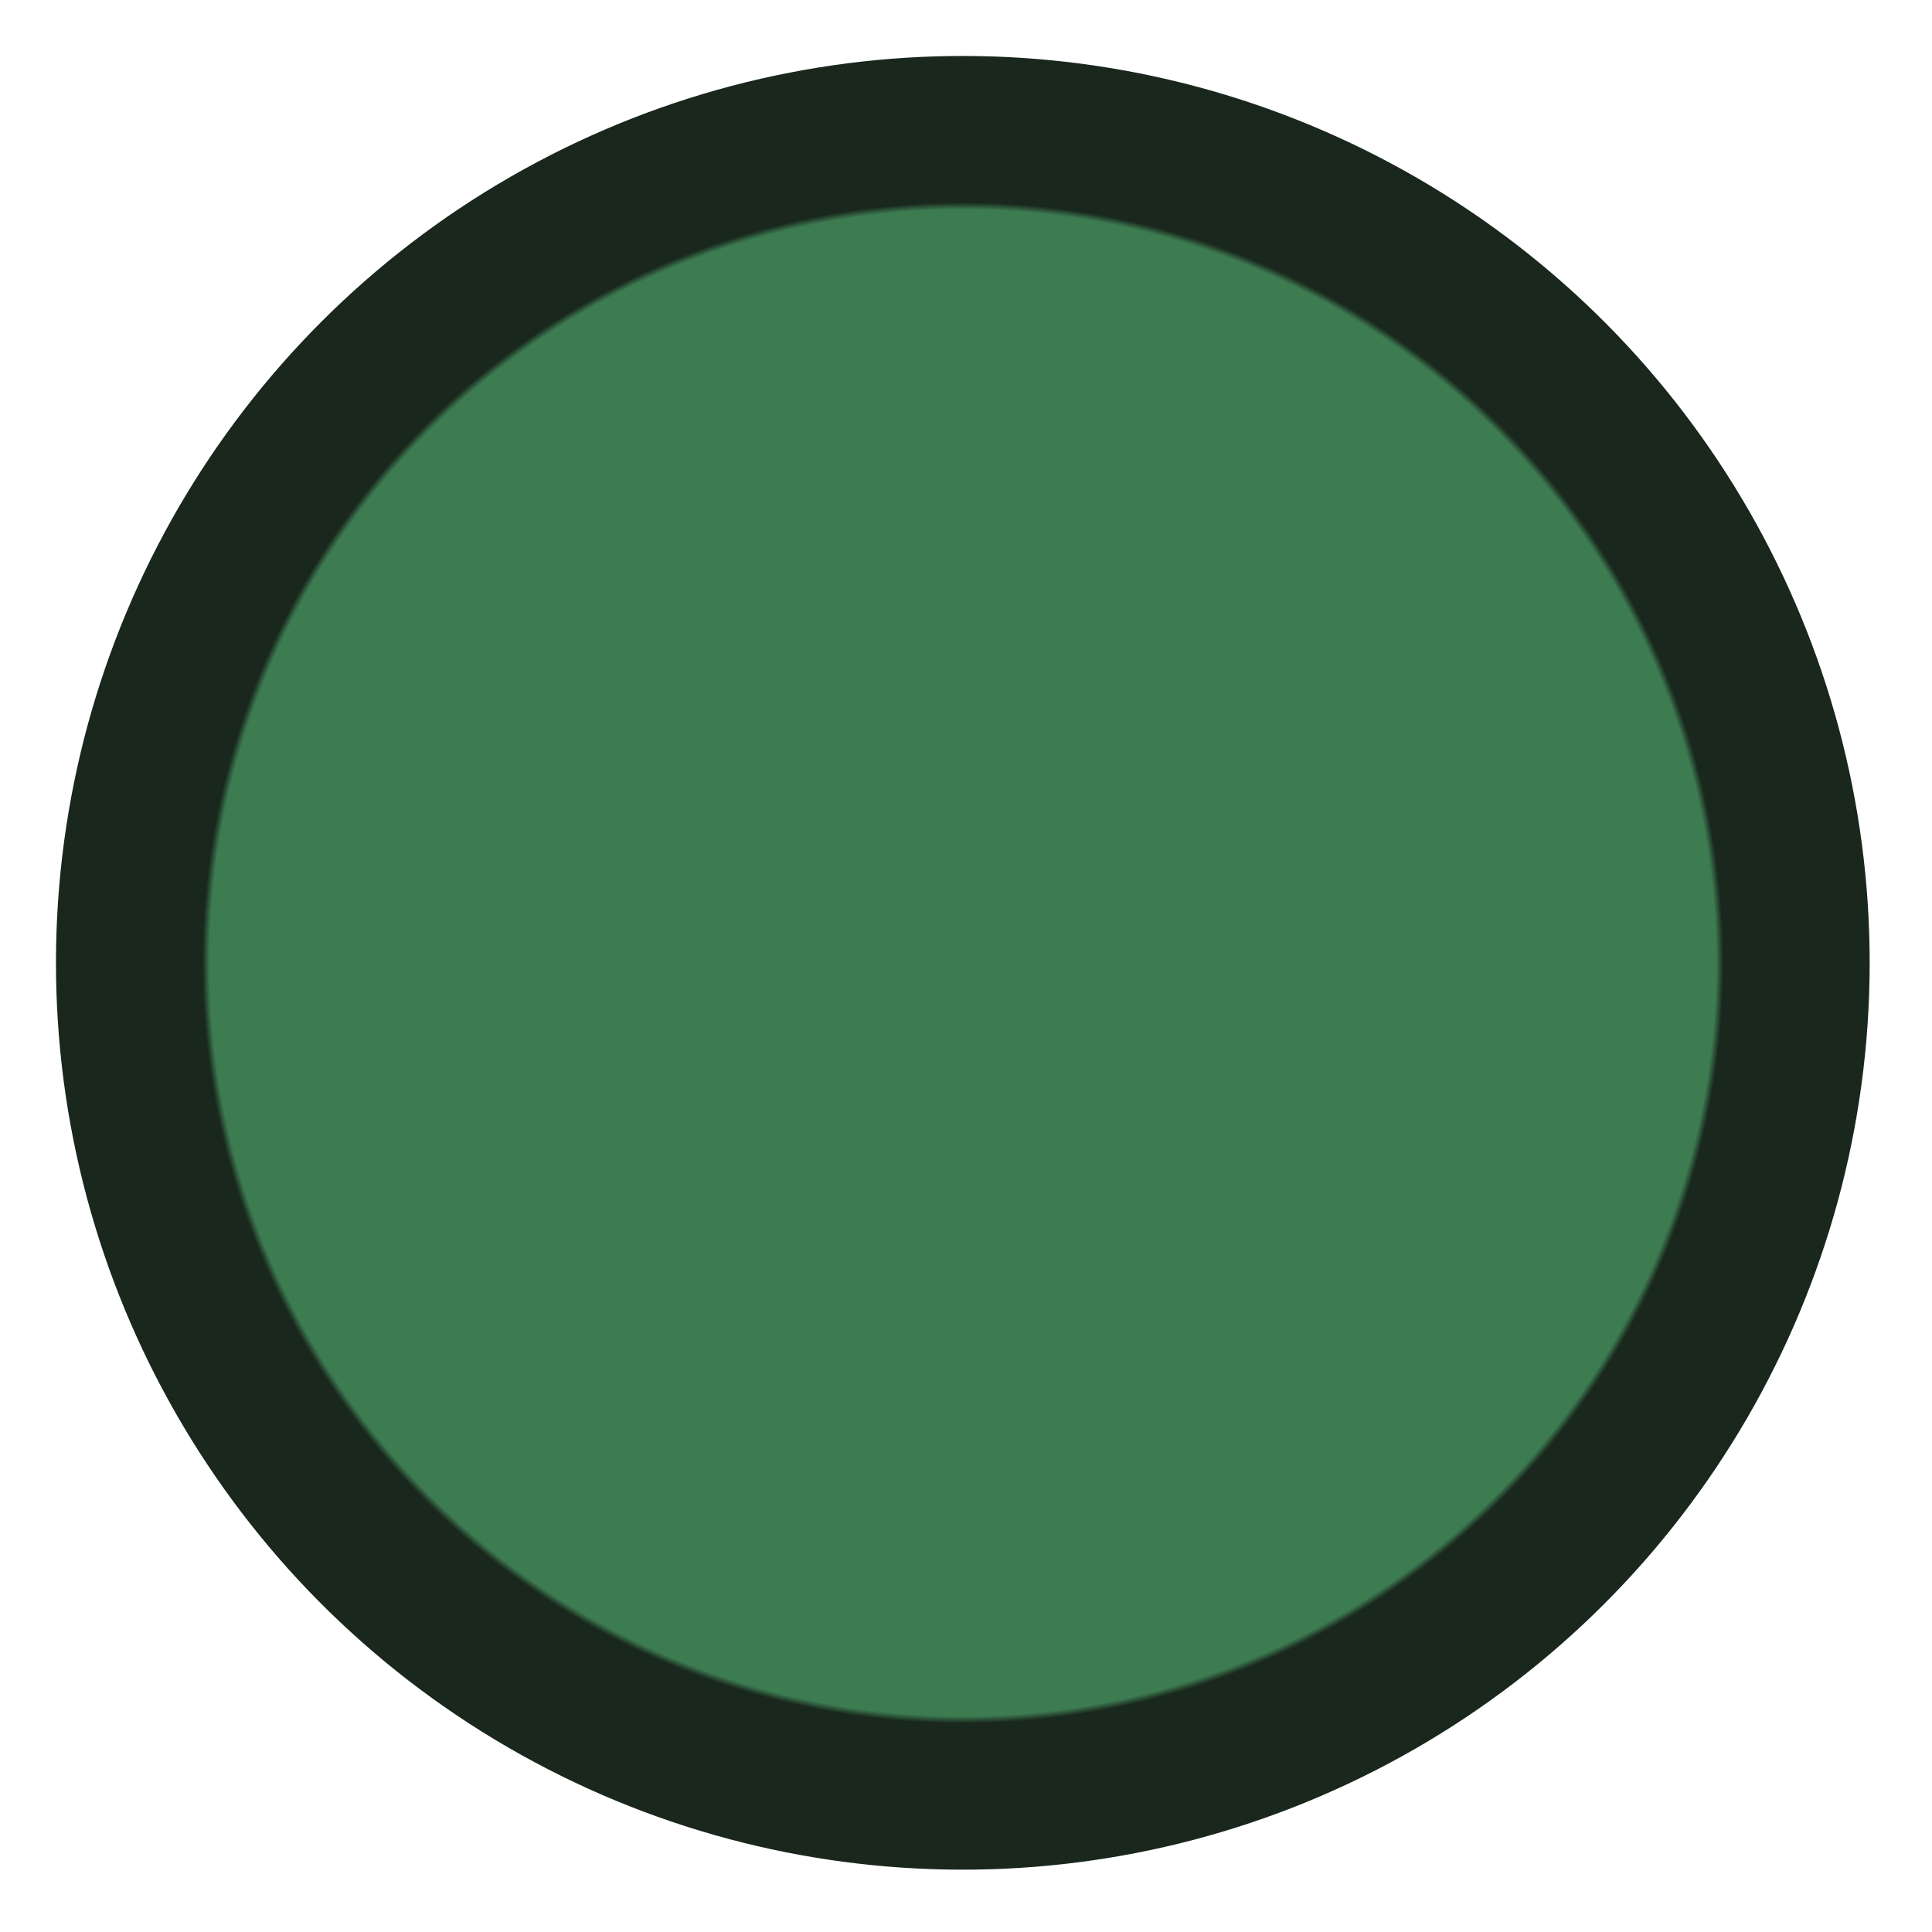 <svg width="147" height="147" viewBox="0 0 147 147" fill="none" xmlns="http://www.w3.org/2000/svg">
<g filter="url(#filter0_d_1_38)">
<circle cx="73.258" cy="69.258" r="69" transform="rotate(1.055 73.258 69.258)" fill="url(#paint0_radial_1_38)"/>
</g>
<defs>
<filter id="filter0_d_1_38" x="0.258" y="0.258" width="146" height="146" filterUnits="userSpaceOnUse" color-interpolation-filters="sRGB">
<feFlood flood-opacity="0" result="BackgroundImageFix"/>
<feColorMatrix in="SourceAlpha" type="matrix" values="0 0 0 0 0 0 0 0 0 0 0 0 0 0 0 0 0 0 127 0" result="hardAlpha"/>
<feOffset dy="4"/>
<feGaussianBlur stdDeviation="2"/>
<feComposite in2="hardAlpha" operator="out"/>
<feColorMatrix type="matrix" values="0 0 0 0 0 0 0 0 0 0 0 0 0 0 0 0 0 0 0.25 0"/>
<feBlend mode="normal" in2="BackgroundImageFix" result="effect1_dropShadow_1_38"/>
<feBlend mode="normal" in="SourceGraphic" in2="effect1_dropShadow_1_38" result="shape"/>
</filter>
<radialGradient id="paint0_radial_1_38" cx="0" cy="0" r="1" gradientUnits="userSpaceOnUse" gradientTransform="translate(73.258 69.258) rotate(90) scale(69)">
<stop offset="0.833" stop-color="#3D7B51"/>
<stop offset="0.841" stop-color="#19271D"/>
</radialGradient>
</defs>
</svg>
